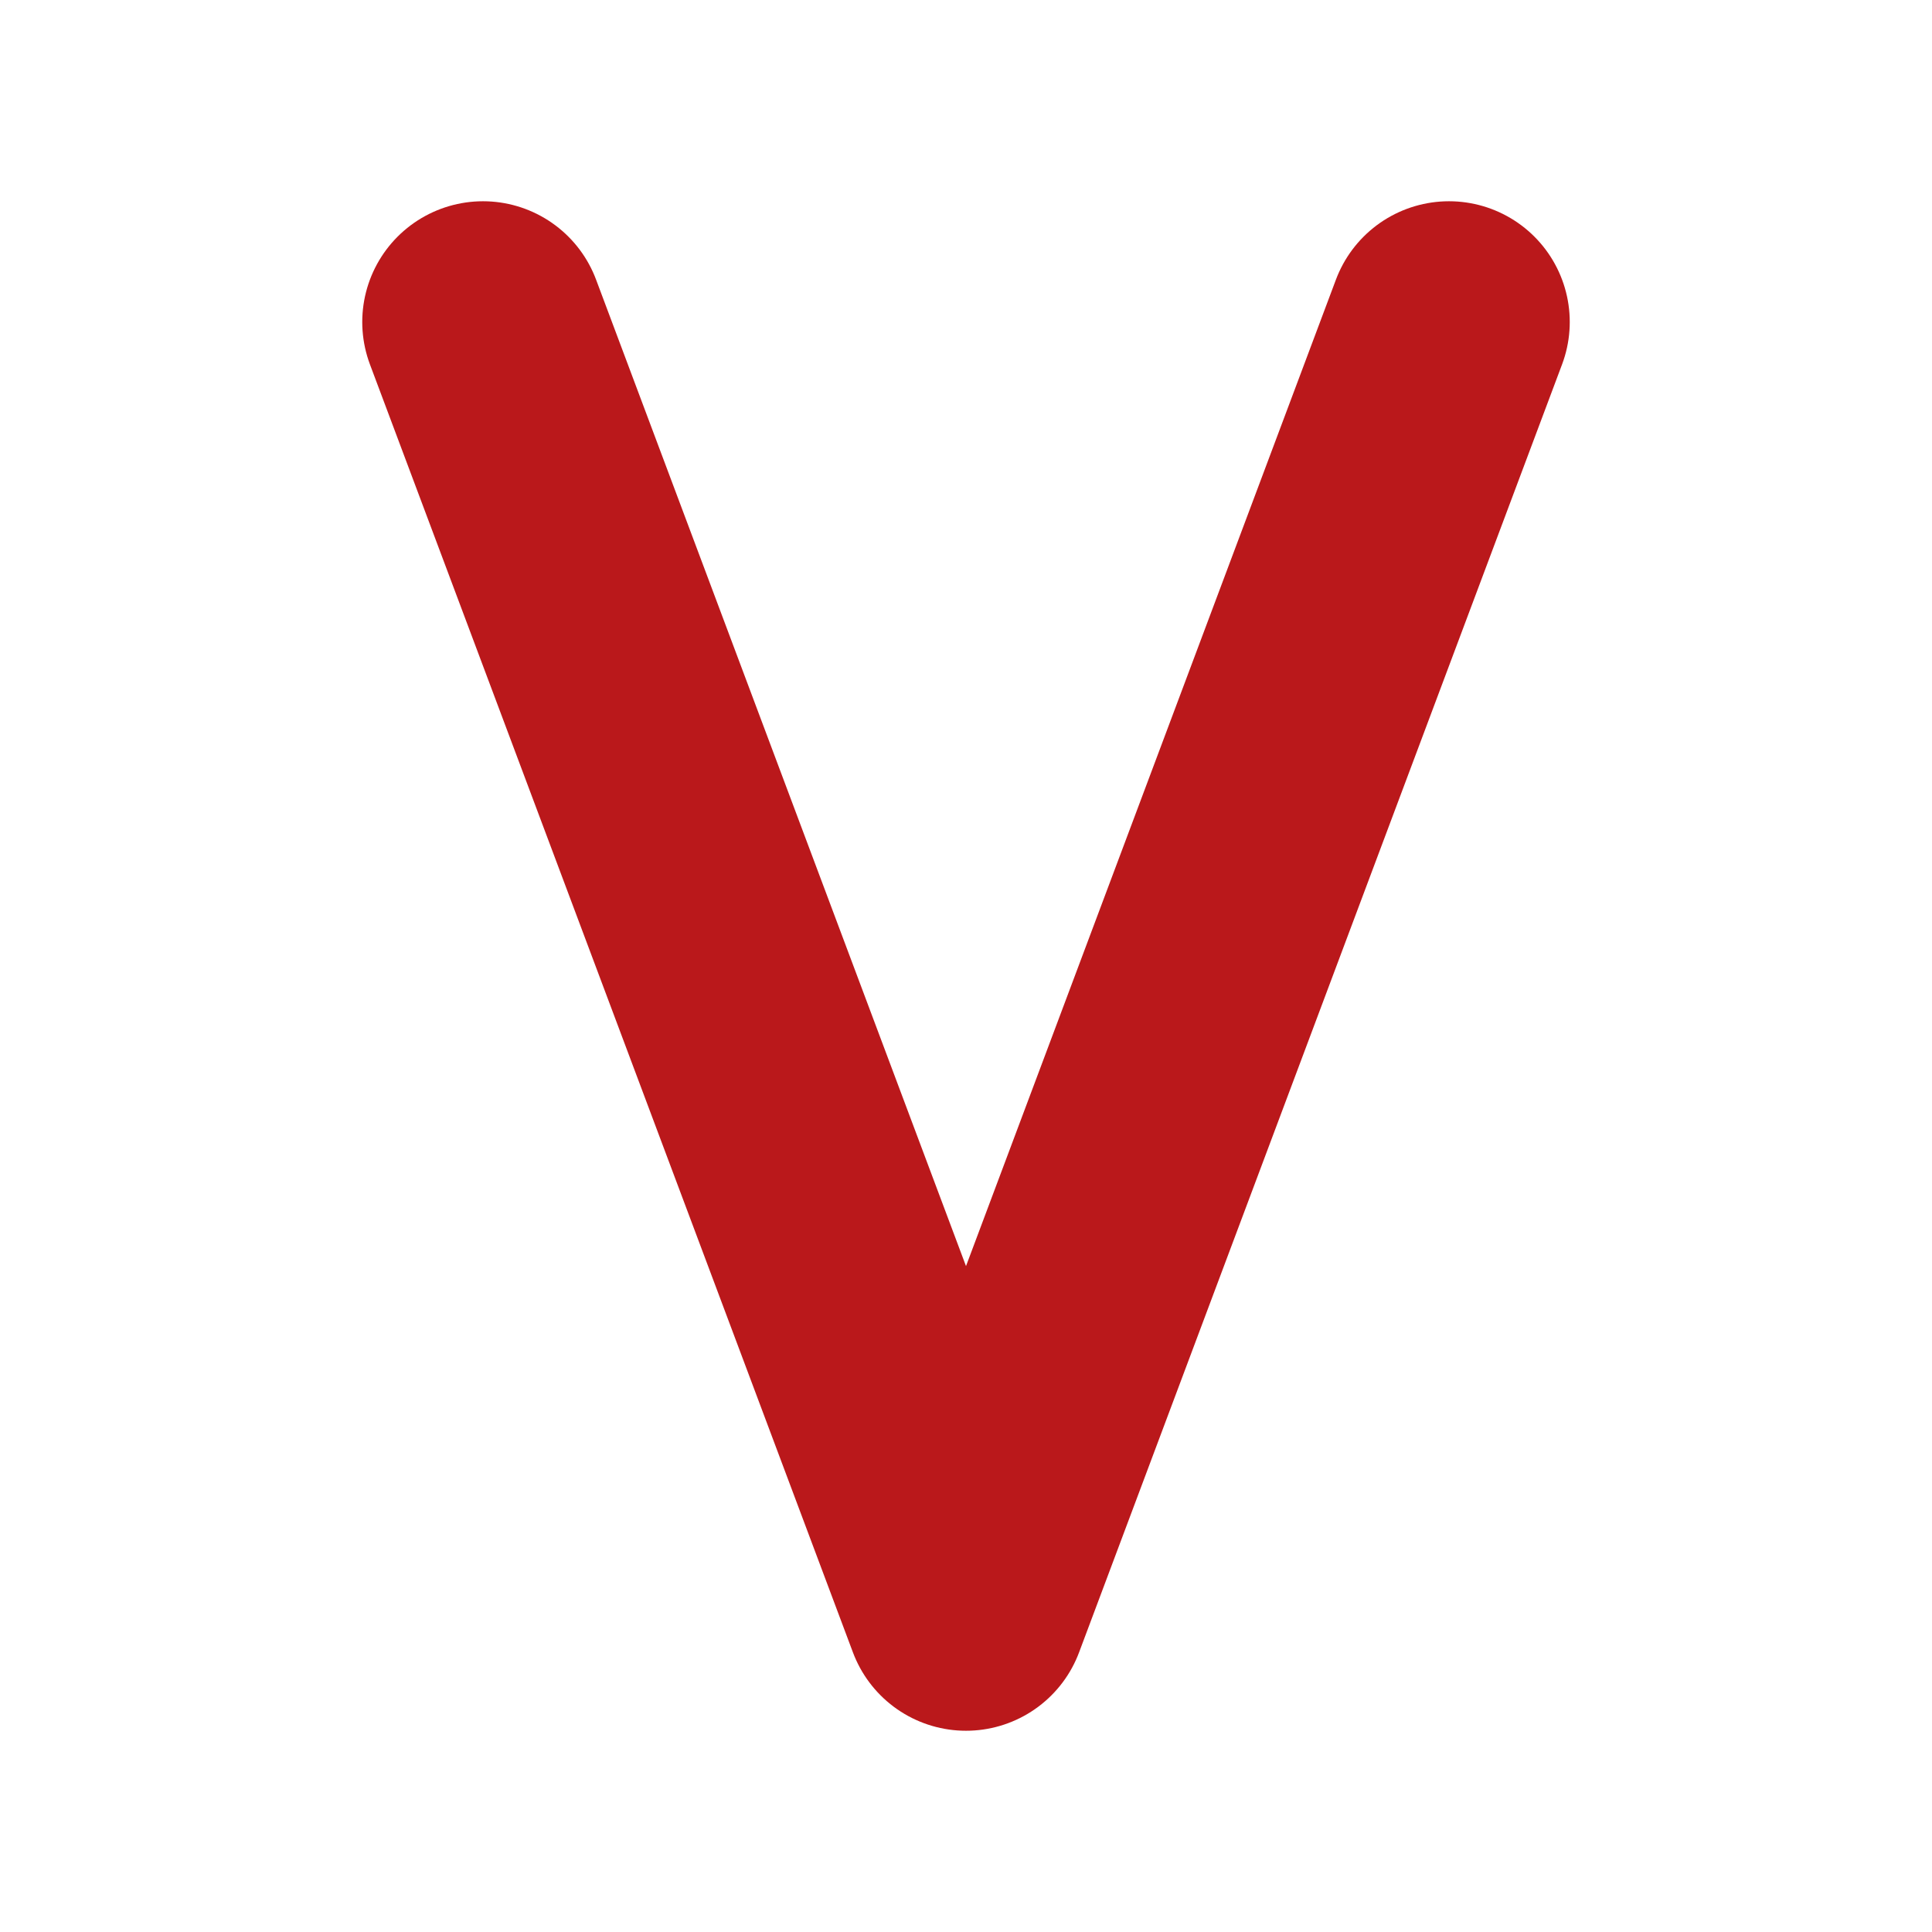 <svg xmlns="http://www.w3.org/2000/svg" class="icon icon-tabler icon-tabler-letter-v" width="100" height="100" viewBox="0 0 24 24" stroke-width="3" stroke="#ba181b" fill="none" stroke-linecap="round" stroke-linejoin="round">
  <path stroke="none" d="M0 0h24v24H0z" fill="none"/>
  <path d="M6 4l6 16l6 -16" />
</svg>